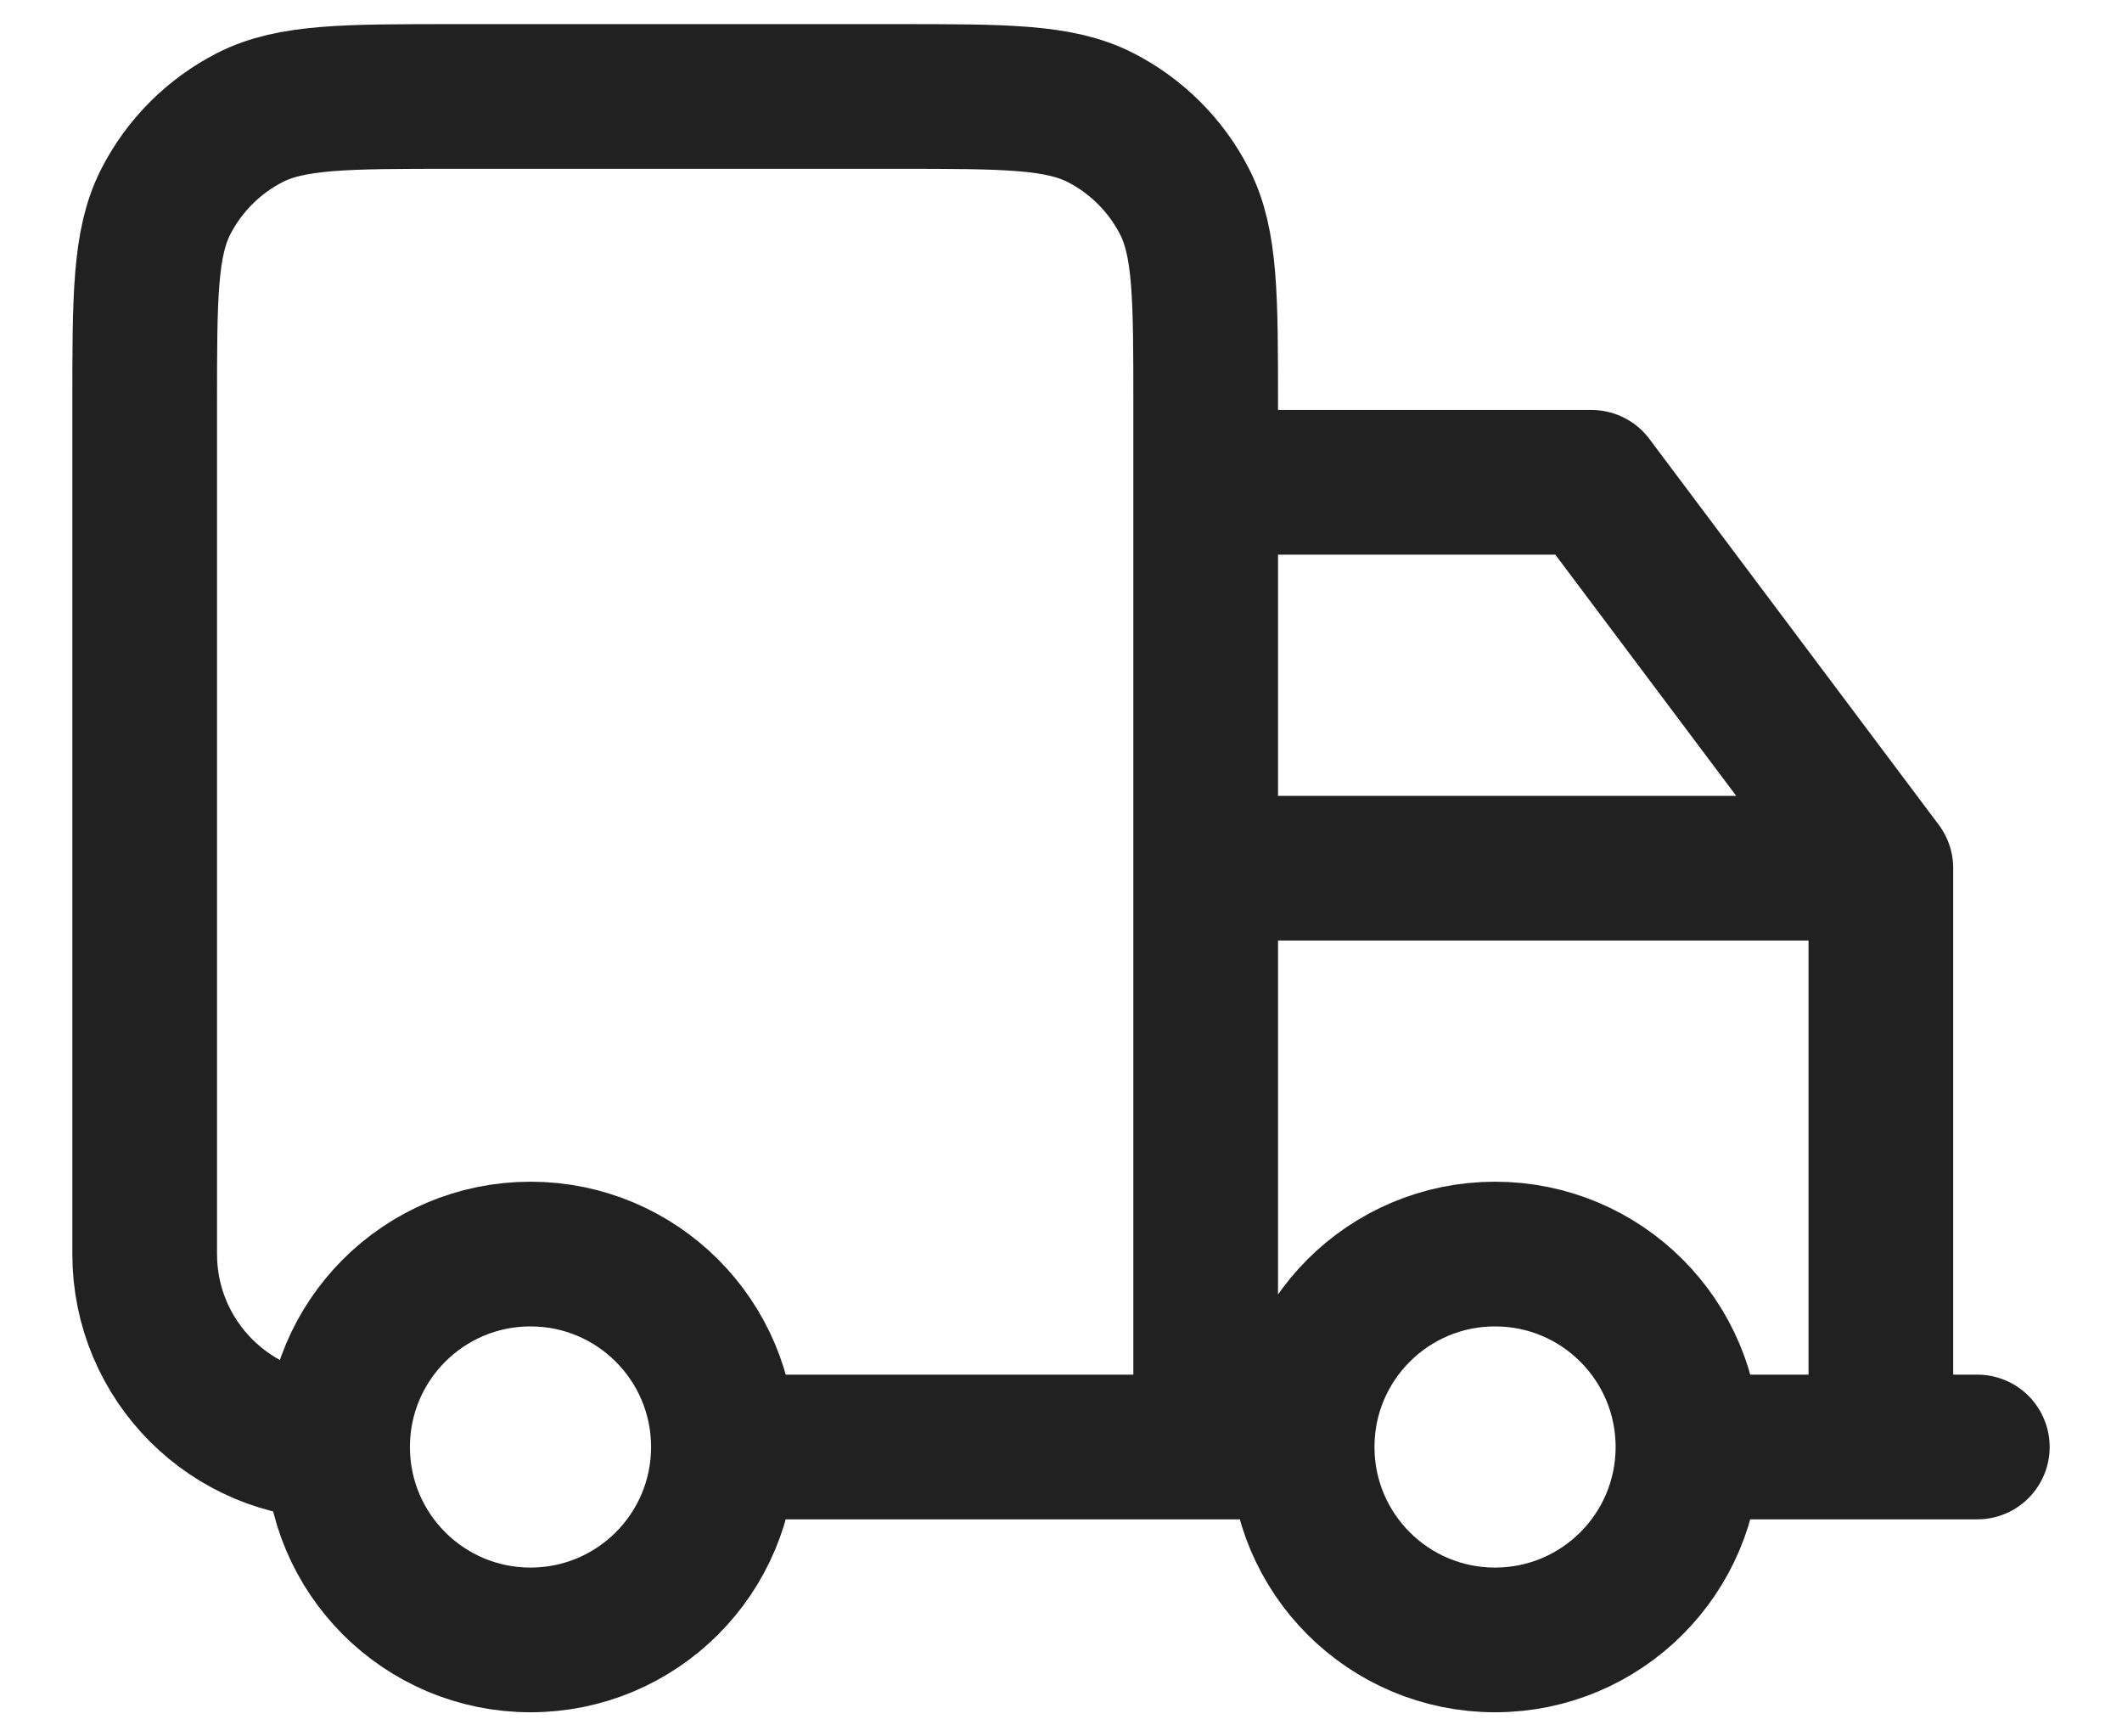 <svg width="22" height="18" viewBox="0 0 22 18" fill="none" xmlns="http://www.w3.org/2000/svg">
<path d="M17.5 15C17.5 16.105 16.605 17 15.5 17C14.395 17 13.5 16.105 13.5 15M17.5 15C17.5 13.895 16.605 13 15.5 13C14.395 13 13.5 13.895 13.5 15M17.5 15H20.5M13.5 15H12.5M7.5 15C7.5 16.105 6.605 17 5.5 17C4.395 17 3.5 16.105 3.5 15M7.5 15C7.5 13.895 6.605 13 5.5 13C4.395 13 3.5 13.895 3.5 15M7.5 15H12.5M3.5 15C2.395 15 1.5 14.105 1.5 13V4.2C1.5 3.08 1.5 2.52 1.718 2.092C1.91 1.716 2.216 1.41 2.592 1.218C3.02 1 3.58 1 4.7 1H9.3C10.42 1 10.98 1 11.408 1.218C11.784 1.41 12.09 1.716 12.282 2.092C12.5 2.52 12.5 3.08 12.5 4.2V15M12.5 15V5H16.5L19.5 9M19.5 9V15M19.5 9H12.5" stroke="black" stroke-opacity="0.87" stroke-width="1.5" stroke-linecap="round" stroke-linejoin="round"/>
</svg>
